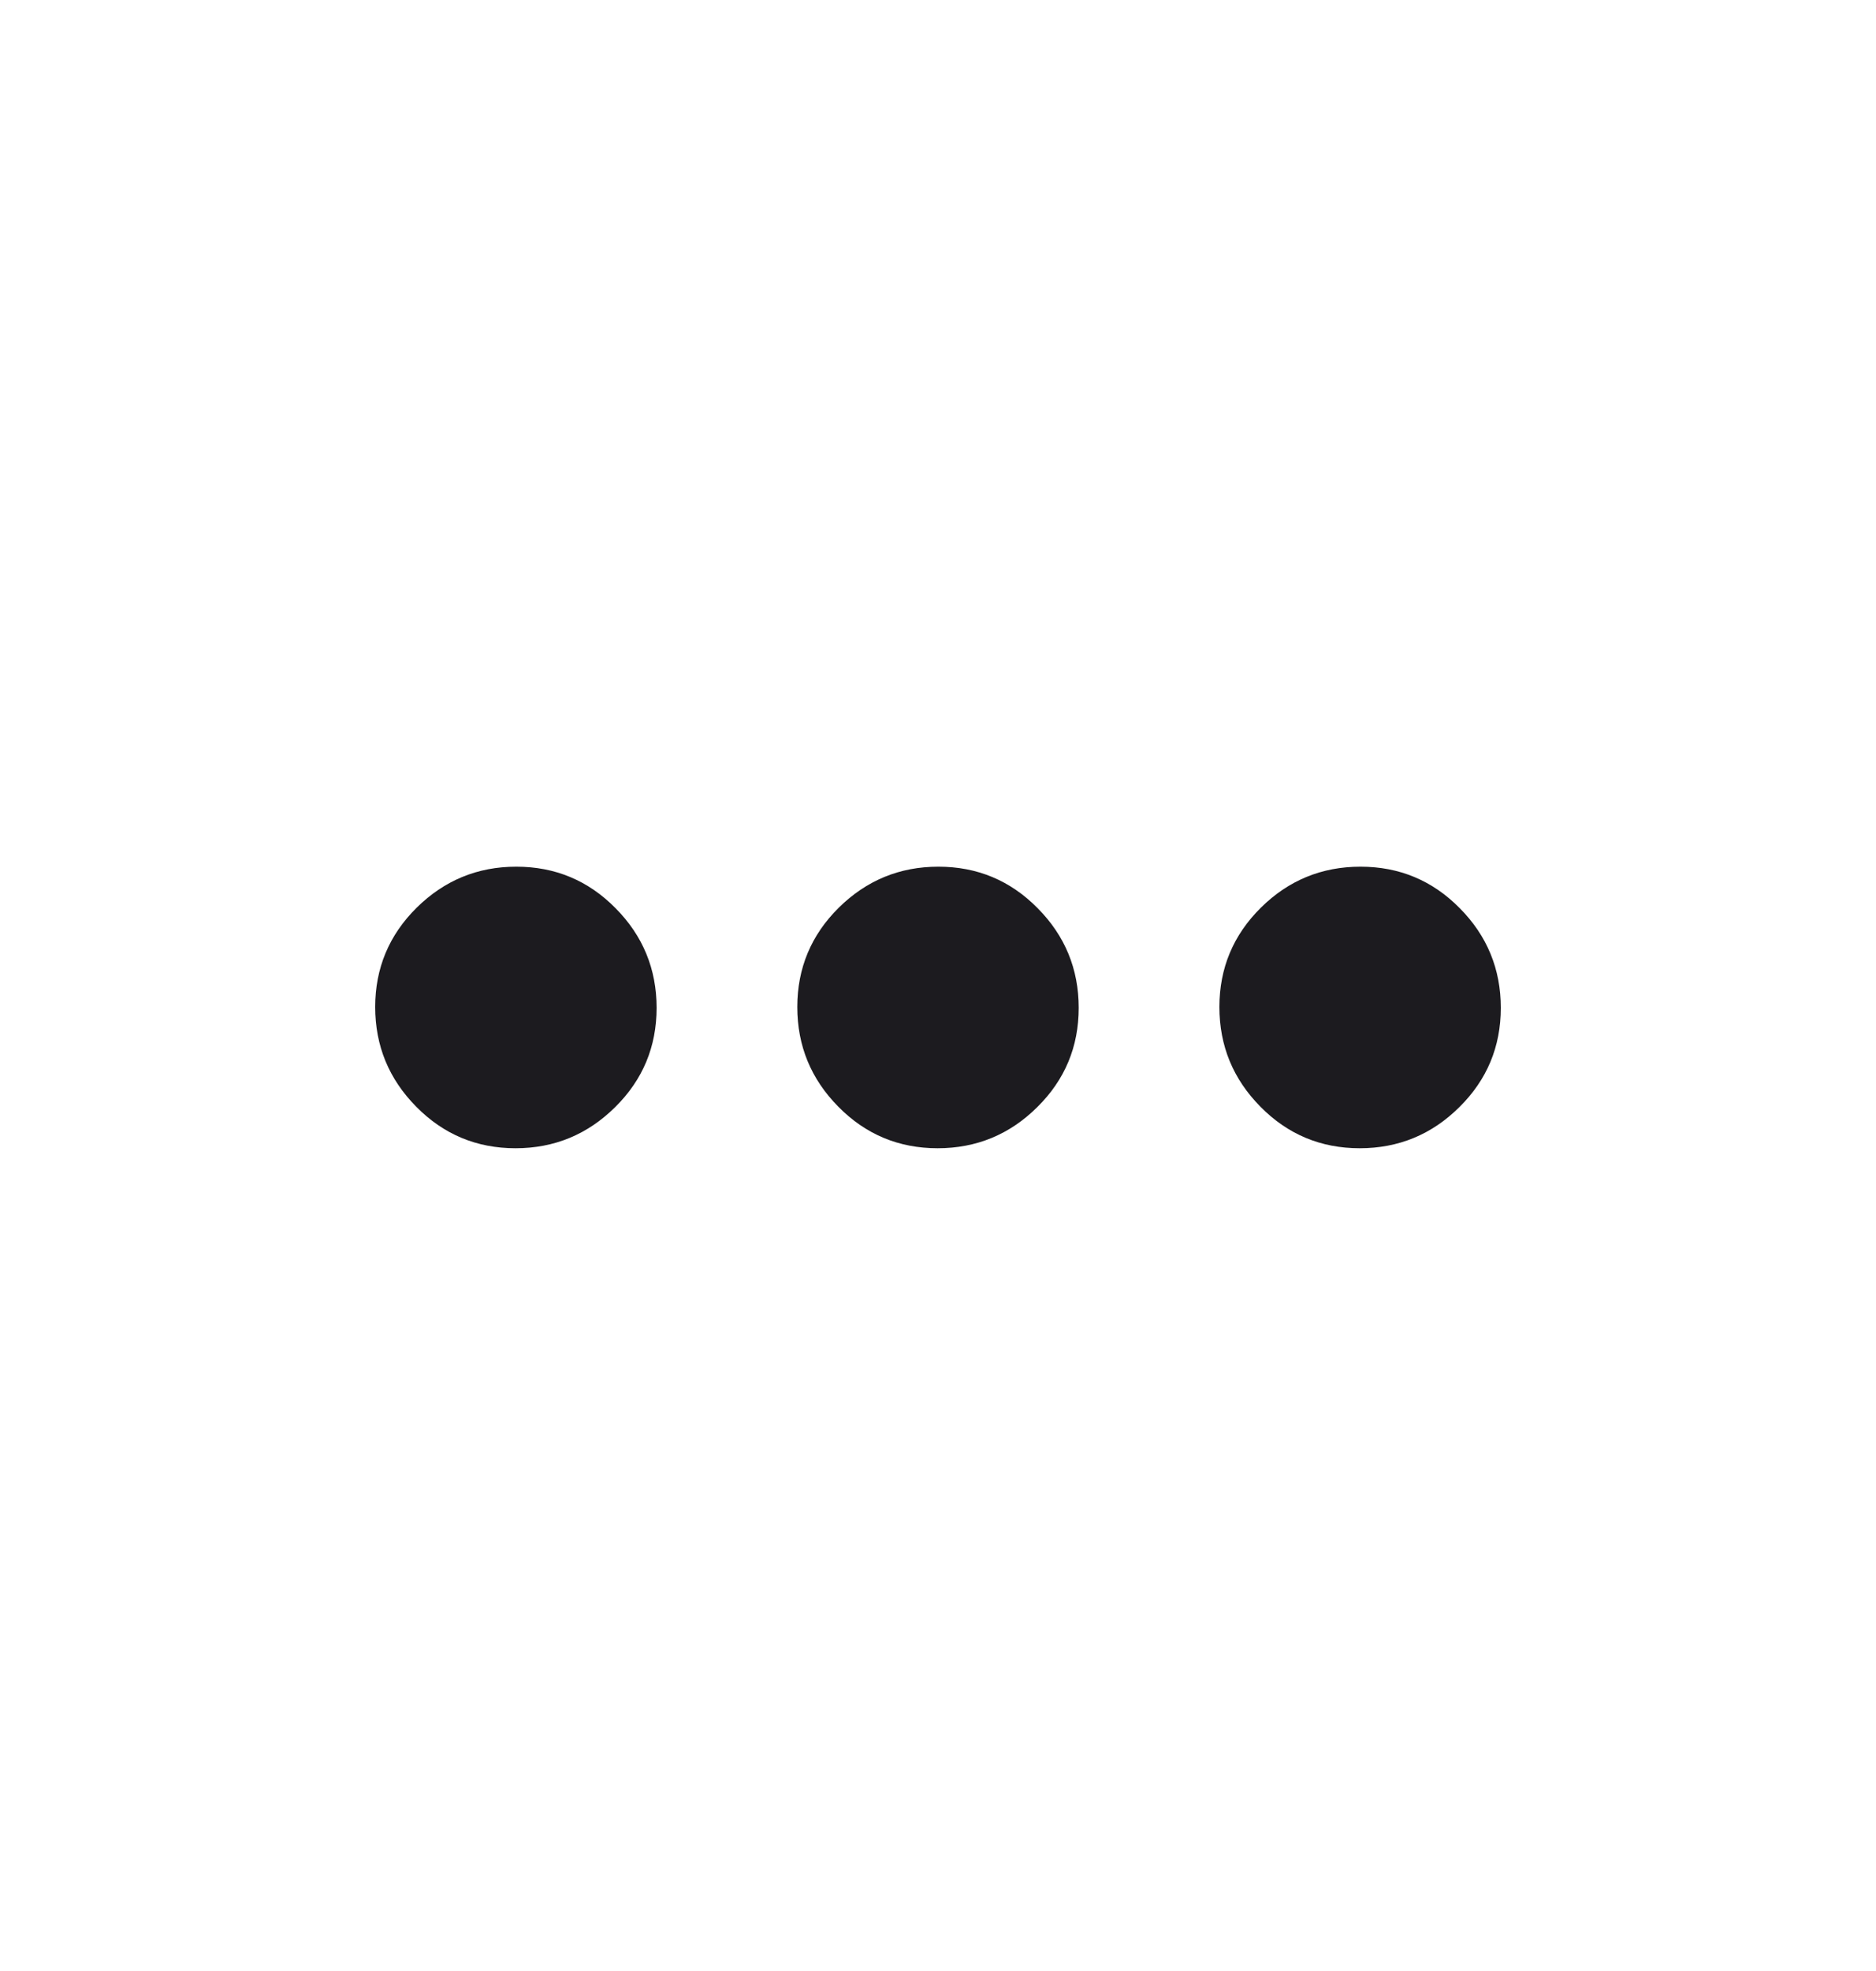 <svg width="20" height="21" viewBox="0 0 20 21" fill="none" xmlns="http://www.w3.org/2000/svg">
<mask id="mask0_3705_23236" style="mask-type:alpha" maskUnits="userSpaceOnUse" x="0" y="0" width="20" height="21">
<rect y="0.734" width="20" height="20" fill="#D9D9D9"/>
</mask>
<g mask="url(#mask0_3705_23236)">
<path d="M5.496 12.234C5.082 12.234 4.729 12.087 4.438 11.792C4.146 11.497 4 11.143 4 10.729C4 10.316 4.147 9.963 4.442 9.671C4.737 9.38 5.091 9.234 5.504 9.234C5.918 9.234 6.271 9.381 6.562 9.676C6.854 9.97 7 10.325 7 10.738C7 11.152 6.853 11.505 6.558 11.796C6.263 12.088 5.909 12.234 5.496 12.234ZM9.996 12.234C9.582 12.234 9.229 12.087 8.938 11.792C8.646 11.497 8.5 11.143 8.5 10.729C8.5 10.316 8.647 9.963 8.942 9.671C9.237 9.38 9.591 9.234 10.004 9.234C10.418 9.234 10.771 9.381 11.062 9.676C11.354 9.97 11.5 10.325 11.5 10.738C11.5 11.152 11.353 11.505 11.058 11.796C10.764 12.088 10.409 12.234 9.996 12.234ZM14.496 12.234C14.082 12.234 13.729 12.087 13.438 11.792C13.146 11.497 13 11.143 13 10.729C13 10.316 13.147 9.963 13.442 9.671C13.736 9.38 14.091 9.234 14.504 9.234C14.918 9.234 15.271 9.381 15.562 9.676C15.854 9.97 16 10.325 16 10.738C16 11.152 15.853 11.505 15.558 11.796C15.264 12.088 14.909 12.234 14.496 12.234Z" fill="#1C1B1F"/>
</g>
</svg>
